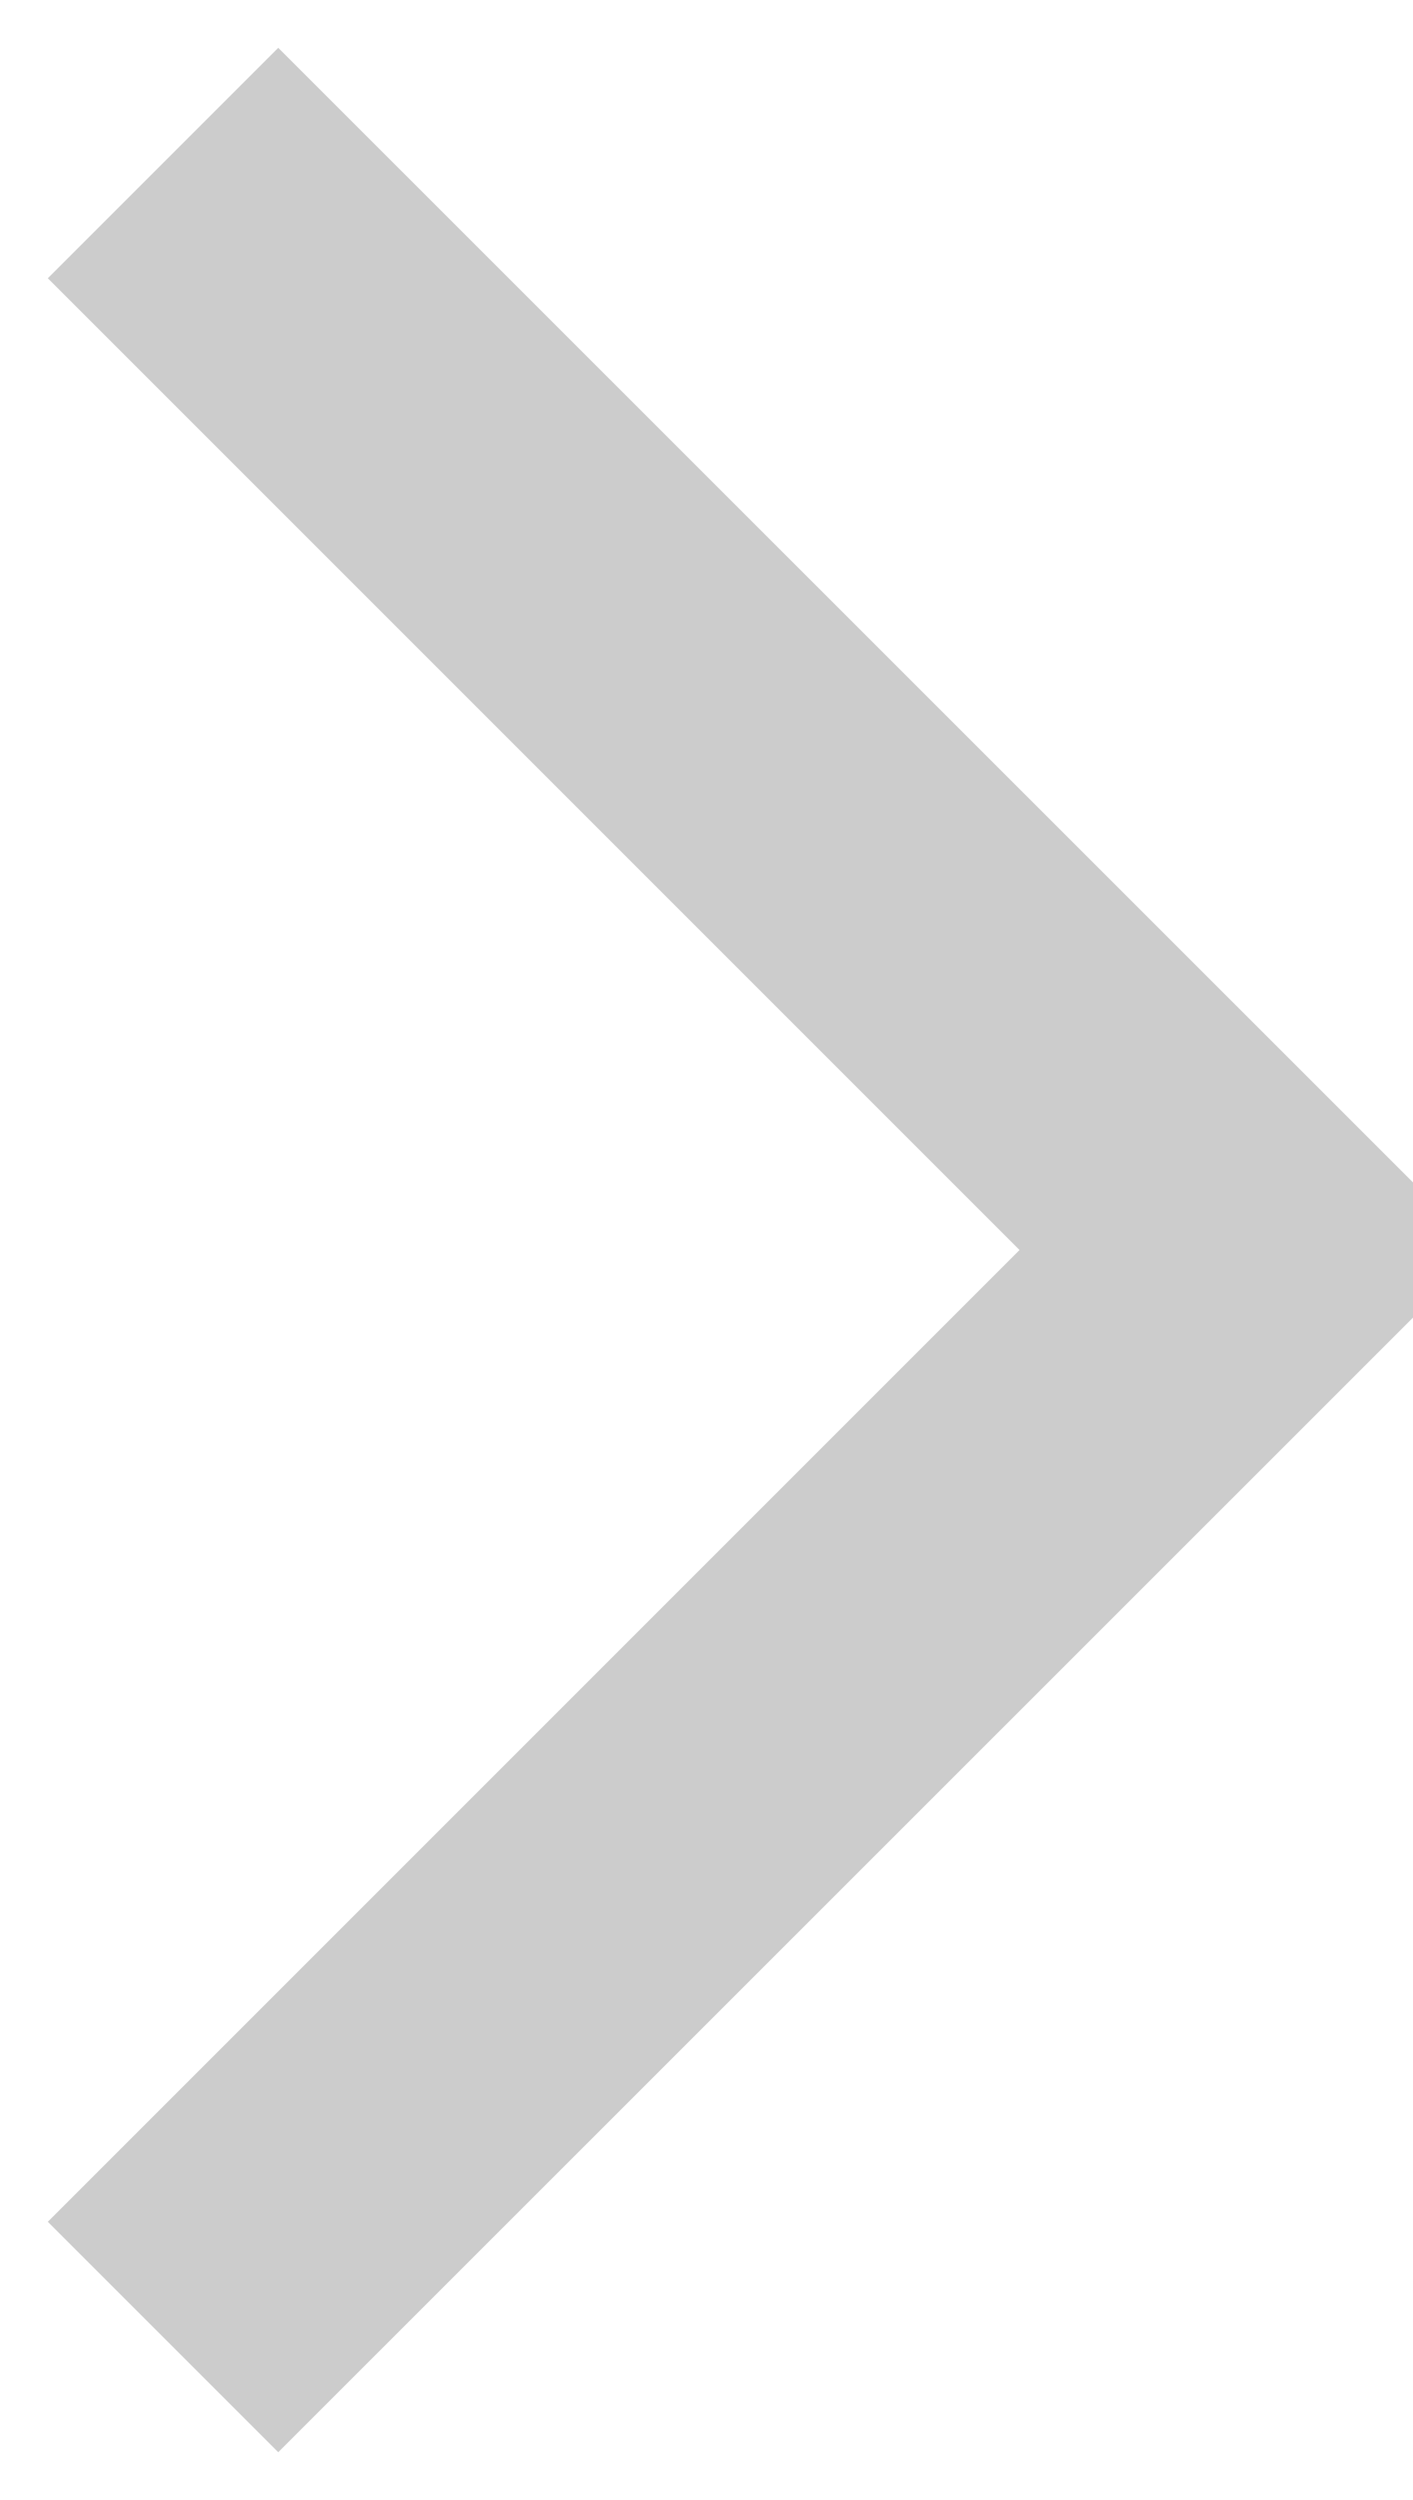 <svg xmlns="http://www.w3.org/2000/svg" xmlns:xlink="http://www.w3.org/1999/xlink" fill="none" version="1.1" width="6.5" height="11.5" viewBox="0 0 6.5 11.5"><g><path d="M0.22,10.22L5.22,5.22L5.75,5.75L5.22,6.28L0.22,1.28L1.28,0.22L6.811,5.75L1.28,11.28L0.22,10.22Z" fill="#CCCCCC" fill-opacity="1"/></g></svg>